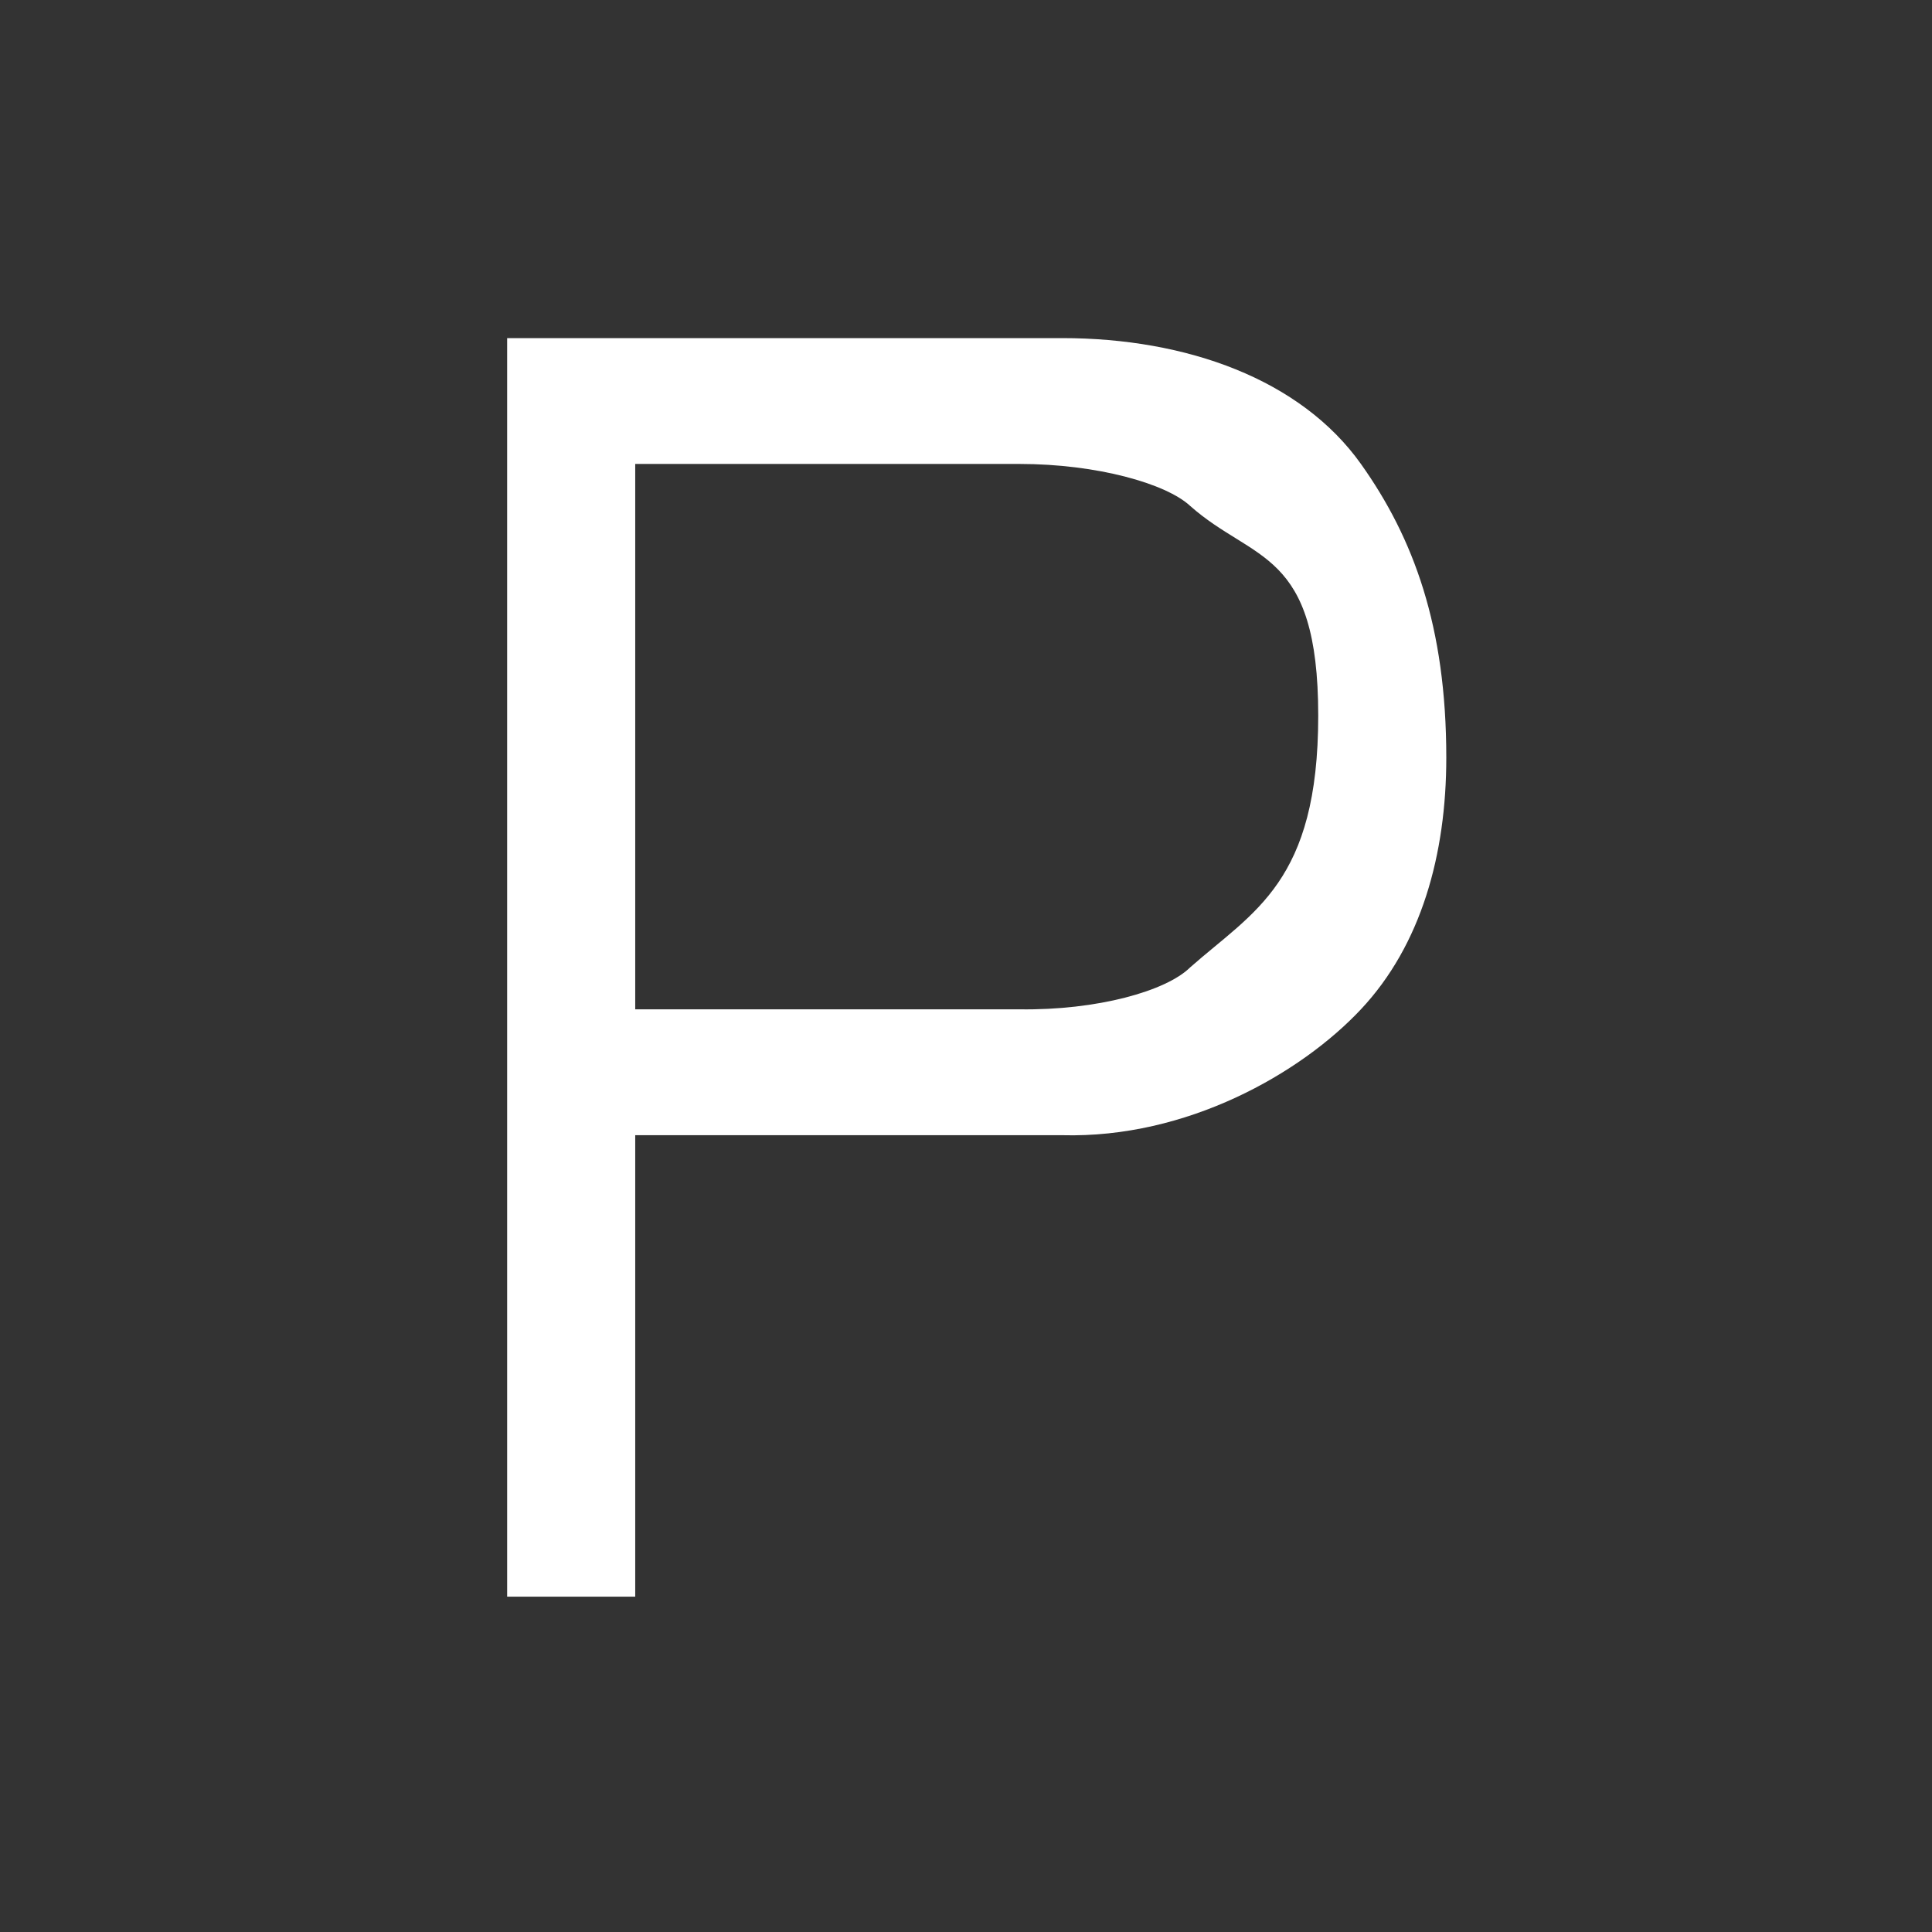 <?xml version="1.0" encoding="UTF-8" standalone="no"?>
<svg width="80px" height="80px" viewBox="0 0 80 80" version="1.1" xmlns="http://www.w3.org/2000/svg" xmlns:xlink="http://www.w3.org/1999/xlink" xmlns:sketch="http://www.bohemiancoding.com/sketch/ns">
    <rect x="0" y="0" width="80" height="80" fill="#333333" stroke="none"/>
    <!-- Generator: Sketch 3.4.2 (15857) - http://www.bohemiancoding.com/sketch -->
    <title>ppt</title>
    <desc>Created with Sketch.</desc>
    <defs></defs>
    <g id="最终稿" stroke="none" stroke-width="1" fill="none" fill-rule="evenodd" sketch:type="MSPage">
        <g id="ppt" sketch:type="MSArtboardGroup" fill="#FFFFFF">
            <path d="M26.303,41.794 L26.303,19.211 L42.212,19.211 C45.429,19.211 48.29,20.026 49.282,20.949 C51.912,23.283 54.585,22.736 54.585,29.634 C54.585,36.533 51.912,37.733 49.282,40.057 C48.29,41.039 45.429,41.841 42.212,41.794 L26.303,41.794 Z M21,14 L21,66.114 L26.303,66.114 L26.303,47.006 L43.979,47.006 C49.143,47.144 53.856,44.455 56.353,41.794 C58.85,39.133 59.888,35.38 59.888,31.371 C59.888,25.948 58.536,22.281 56.353,19.211 C53.863,15.711 49.143,14 43.979,14 L21,14 Z" id="P-Copy-2" sketch:type="MSShapeGroup"></path>
        </g>
    </g>
</svg>